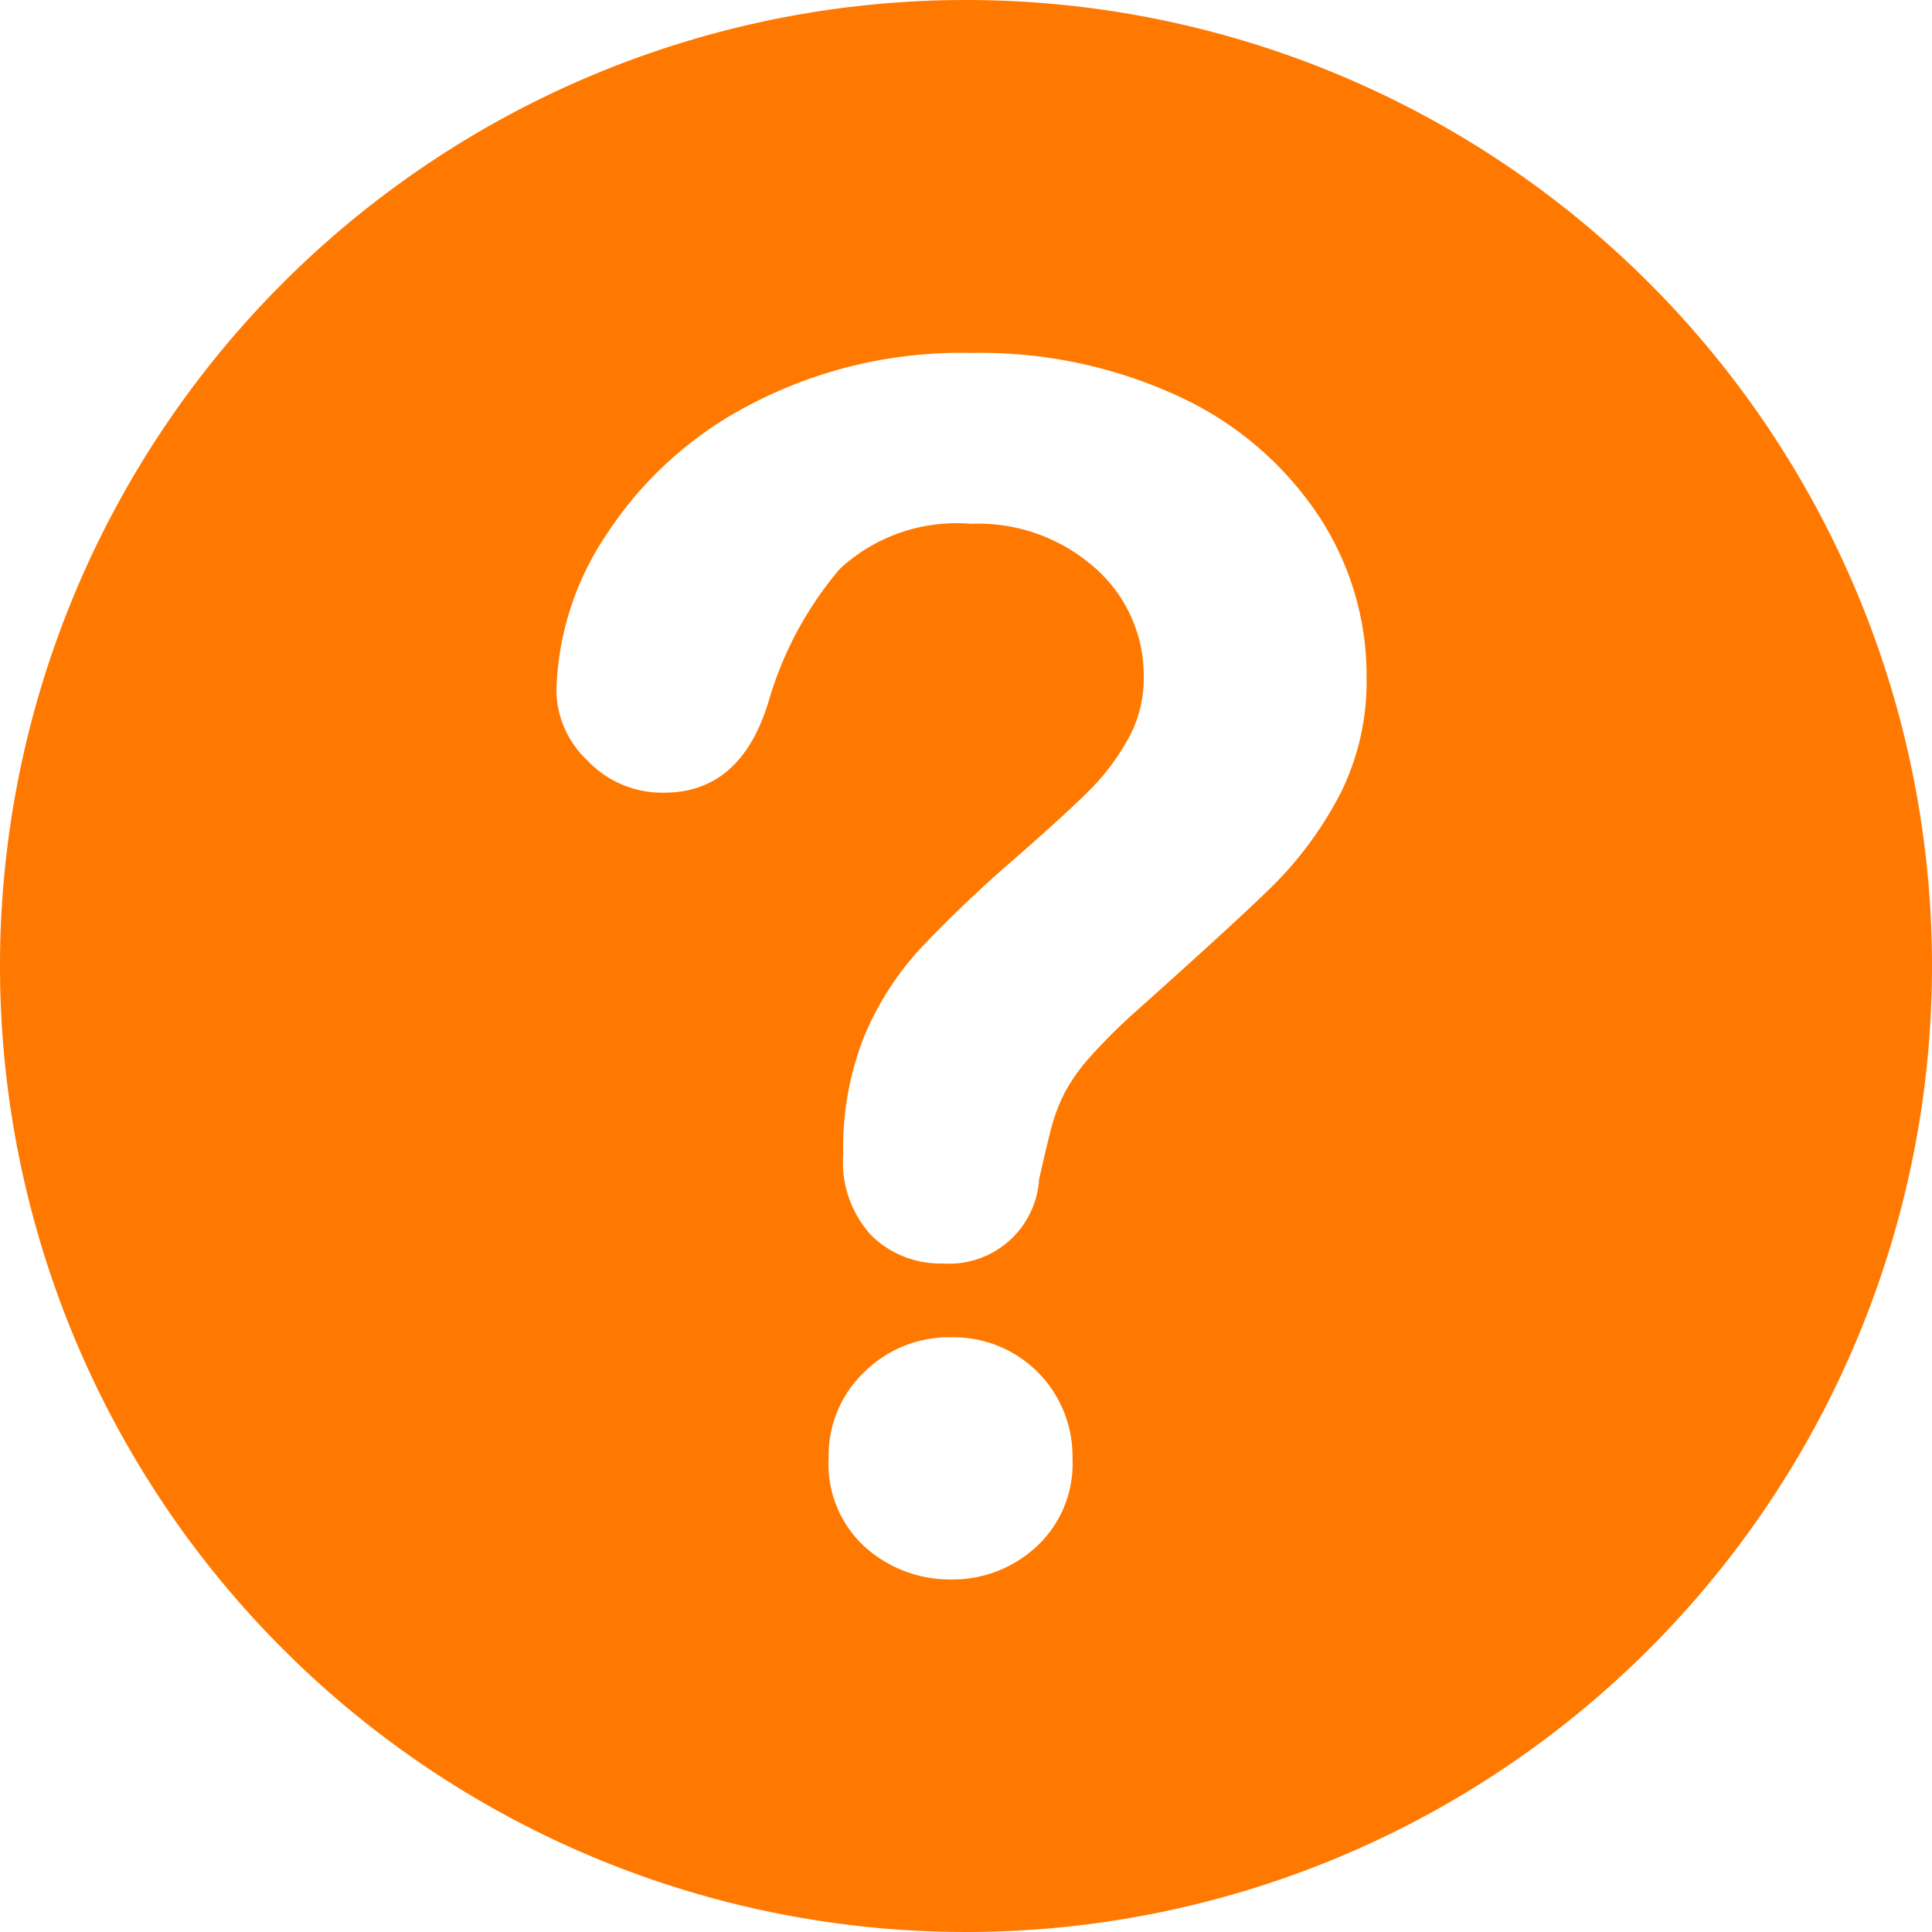 <svg xmlns="http://www.w3.org/2000/svg" width="40.506" height="40.506" viewBox="0 0 40.506 40.506">
  <path id="assistance_19371" d="M95.253,75a20.253,20.253,0,1,0,20.253,20.253A20.253,20.253,0,0,0,95.253,75Zm1.468,32.435a2.58,2.58,0,0,1-1.767.68,2.673,2.673,0,0,1-1.808-.671,2.351,2.351,0,0,1-.773-1.877,2.418,2.418,0,0,1,.747-1.8,2.524,2.524,0,0,1,1.835-.73,2.494,2.494,0,0,1,2.531,2.531A2.371,2.371,0,0,1,96.721,107.435Zm6.344-15.728a7.731,7.731,0,0,1-1.393,1.877q-.806.79-2.9,2.658a11.826,11.826,0,0,0-.925.926,3.77,3.77,0,0,0-.518.73,3.578,3.578,0,0,0-.263.662q-.093.331-.28,1.164a1.89,1.89,0,0,1-2.021,1.766,2.066,2.066,0,0,1-1.486-.577,2.268,2.268,0,0,1-.6-1.716,6.322,6.322,0,0,1,.441-2.471,6.259,6.259,0,0,1,1.172-1.834,26.822,26.822,0,0,1,1.97-1.878q1.086-.951,1.571-1.435a4.86,4.86,0,0,0,.815-1.079,2.607,2.607,0,0,0,.331-1.291,3,3,0,0,0-1.011-2.293,3.689,3.689,0,0,0-2.607-.934,3.607,3.607,0,0,0-2.752.943A7.518,7.518,0,0,0,91.116,89.7q-.578,1.919-2.192,1.919a2.154,2.154,0,0,1-1.605-.671,2.052,2.052,0,0,1-.654-1.452A6.141,6.141,0,0,1,87.7,86.229a7.975,7.975,0,0,1,3.023-2.743A9.51,9.51,0,0,1,95.362,82.4a9.9,9.9,0,0,1,4.348.909,7.057,7.057,0,0,1,2.913,2.471,6.059,6.059,0,0,1,1.028,3.4,5.25,5.25,0,0,1-.586,2.531Z" transform="translate(-75 -75)" fill="#ff7900" fill-rule="evenodd"/>
</svg>
